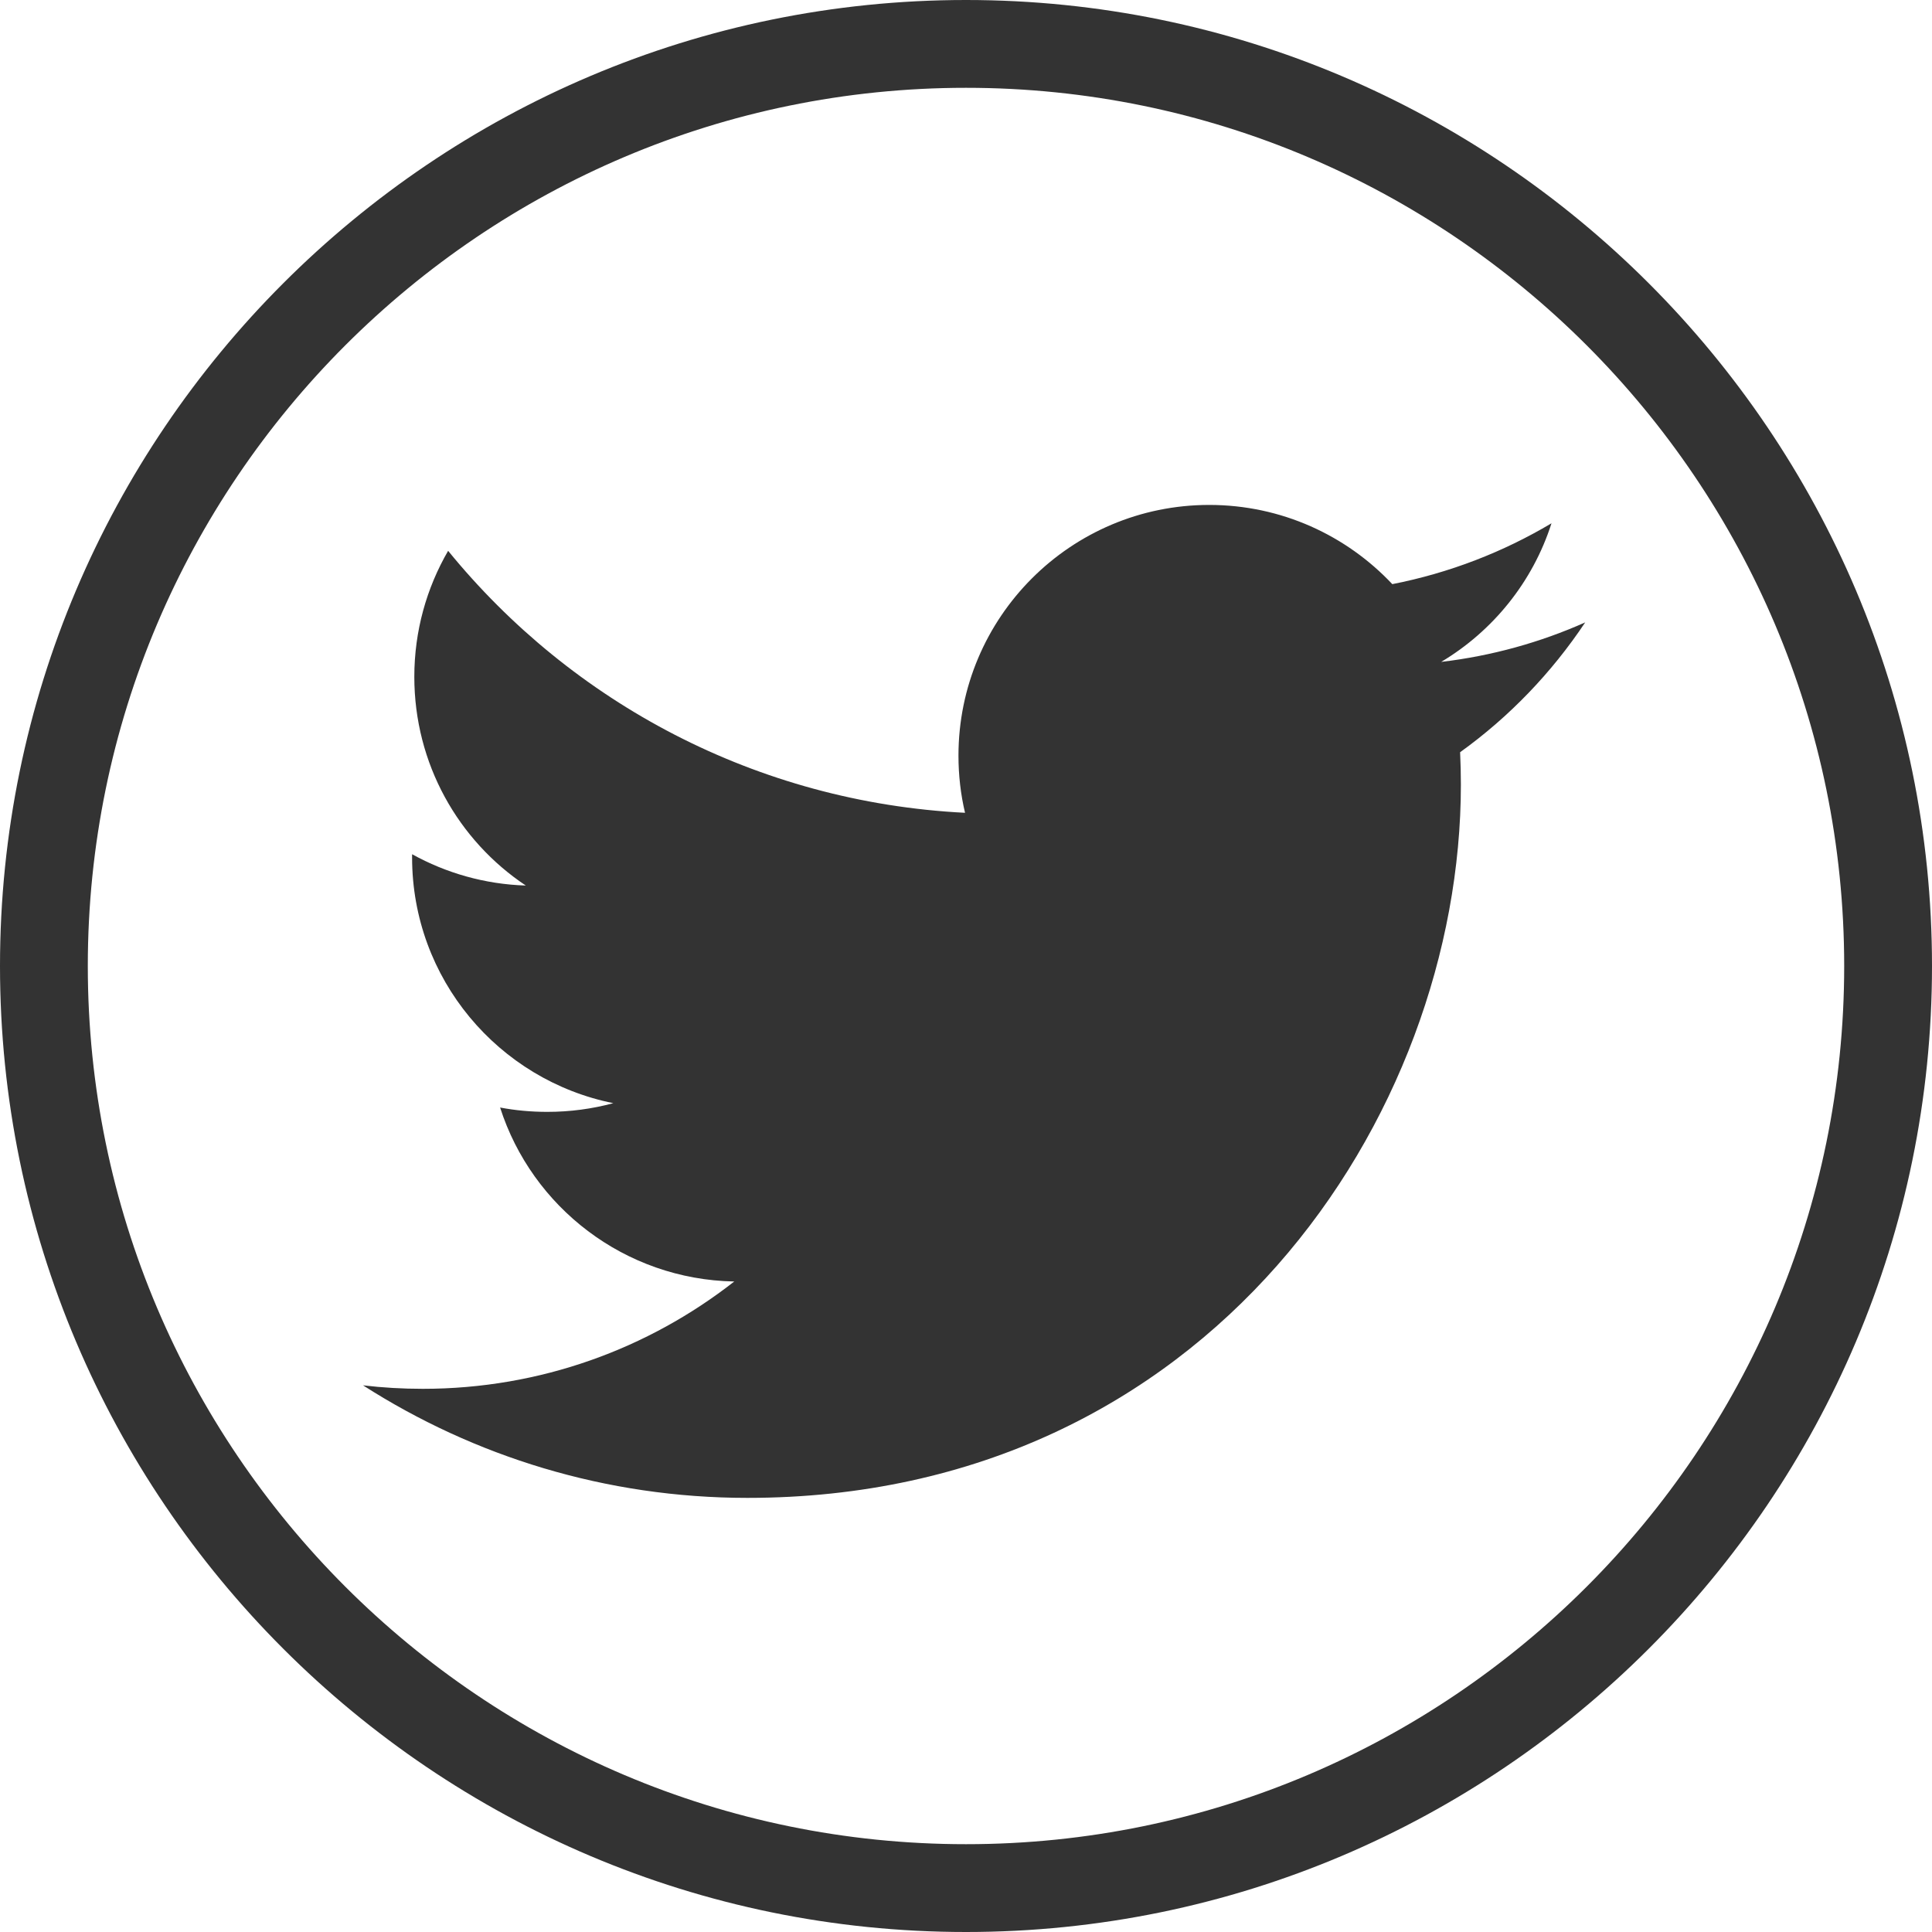 <?xml version="1.0" encoding="UTF-8"?>
<svg width="20px" height="20px" viewBox="0 0 20 20" version="1.1" xmlns="http://www.w3.org/2000/svg" xmlns:xlink="http://www.w3.org/1999/xlink">
    <!-- Generator: Sketch 46.2 (44496) - http://www.bohemiancoding.com/sketch -->
    <title>Group 56@3x</title>
    <desc>Created with Sketch.</desc>
    <defs></defs>
    <g id="HOME-SCRREN-V3" stroke="none" stroke-width="1" fill="none" fill-rule="evenodd">
        <g id="HOME-SCREEN-3.3" transform="translate(-1173, -89)" fill-rule="nonzero" fill="#333333">
            <g id="SUBHEADER" transform="translate(0, 70)">
                <g id="SHARE" transform="translate(1088, 19)">
                    <g id="bra-twitter" transform="translate(85, 0)">
                        <g id="Group-56">
                            <path d="M10,0 C4.486,0 0,4.486 0,10 C0,15.514 4.486,20 10,20 C15.514,20 20,15.514 20,10 C20,4.486 15.514,0 10,0 L10,0 Z M10,19.091 C4.987,19.091 0.909,15.013 0.909,10 C0.909,4.987 4.987,0.909 10,0.909 C15.013,0.909 19.091,4.987 19.091,10 C19.091,15.013 15.013,19.091 10,19.091 L10,19.091 Z" id="Shape"></path>
                            <path d="M16.061,5.417 C15.56,5.715 15.005,5.931 14.413,6.047 C13.939,5.543 13.265,5.227 12.518,5.227 C11.084,5.227 9.922,6.39 9.922,7.823 C9.922,8.025 9.945,8.225 9.99,8.414 C7.832,8.305 5.919,7.273 4.639,5.702 C4.416,6.087 4.289,6.532 4.289,7.006 C4.289,7.907 4.745,8.702 5.443,9.167 C5.018,9.154 4.617,9.037 4.266,8.843 L4.266,8.876 C4.266,10.133 5.161,11.181 6.349,11.42 C6.131,11.479 5.901,11.51 5.666,11.51 C5.498,11.51 5.335,11.495 5.177,11.465 C5.507,12.496 6.466,13.245 7.601,13.266 C6.713,13.961 5.594,14.377 4.378,14.377 C4.168,14.377 3.96,14.365 3.758,14.341 C4.906,15.076 6.271,15.506 7.737,15.506 C12.512,15.506 15.123,11.553 15.123,8.122 C15.123,8.011 15.12,7.898 15.115,7.787 C15.623,7.422 16.062,6.965 16.41,6.443 C15.945,6.65 15.444,6.79 14.919,6.852 C15.455,6.532 15.867,6.024 16.061,5.417 L16.061,5.417 Z" id="Shape"></path>
                        </g>
                    </g>
                </g>
            </g>
        </g>
    </g>
</svg>